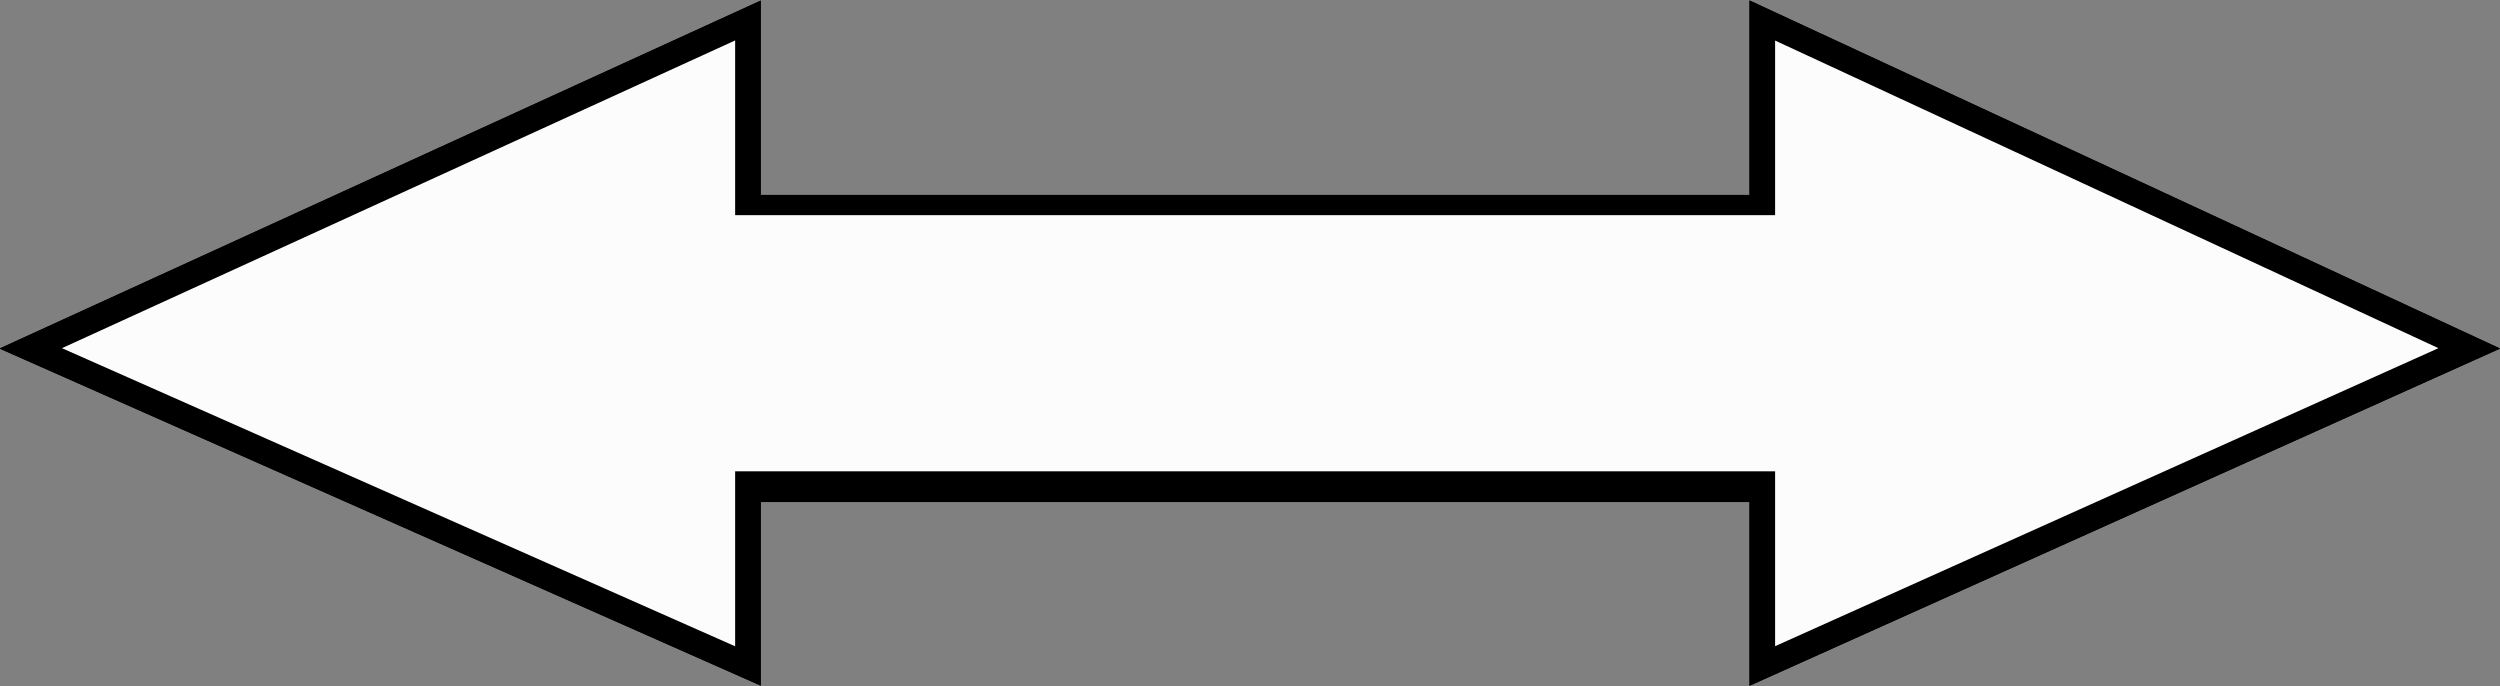 <?xml version="1.0" encoding="utf-8"?>
<!-- Generator: Adobe Illustrator 21.0.0, SVG Export Plug-In . SVG Version: 6.00 Build 0)  -->
<svg version="1.1" id="Слой_1" xmlns="http://www.w3.org/2000/svg" xmlns:xlink="http://www.w3.org/1999/xlink" x="0px" y="0px"
	 viewBox="0 0 24.4 6.7" style="enable-background:new 0 0 24.4 6.7;" xml:space="preserve">
<rect x="0" y="0" width="24.4" height="6.7" fill="#808080" stroke="none"/>
<style type="text/css">
	.st0{fill:#FCFCFC;stroke:#000000;stroke-width:0.25;stroke-miterlimit:10;}
	.st1{fill:#FCFCFC;}
	.st2{fill:none;stroke:#000000;stroke-miterlimit:10;}
</style>
<g id="xxx">
	<polygon class="st0" points="0.3,3.4 7.3,0.2 7.3,6.5 	"/>
	<polygon class="st0" points="24.1,3.4 17.2,6.5 17.2,0.2 	"/>
	<rect x="7.3" y="1.9" class="st1" width="9.9" height="2.5"/>
</g>
<g id="xx">
	<rect x="7" y="2.4" class="st2" width="10.4" height="2"/>
</g>
<g id="xxxx">
	<polygon class="st0" points="0.3,3.4 7.3,0.2 7.3,6.5 	"/>
	<polygon class="st0" points="24.1,3.4 17.2,6.5 17.2,0.2 	"/>
	<rect x="7" y="2.1" class="st1" width="10.4" height="2.5"/>
</g>
</svg>
